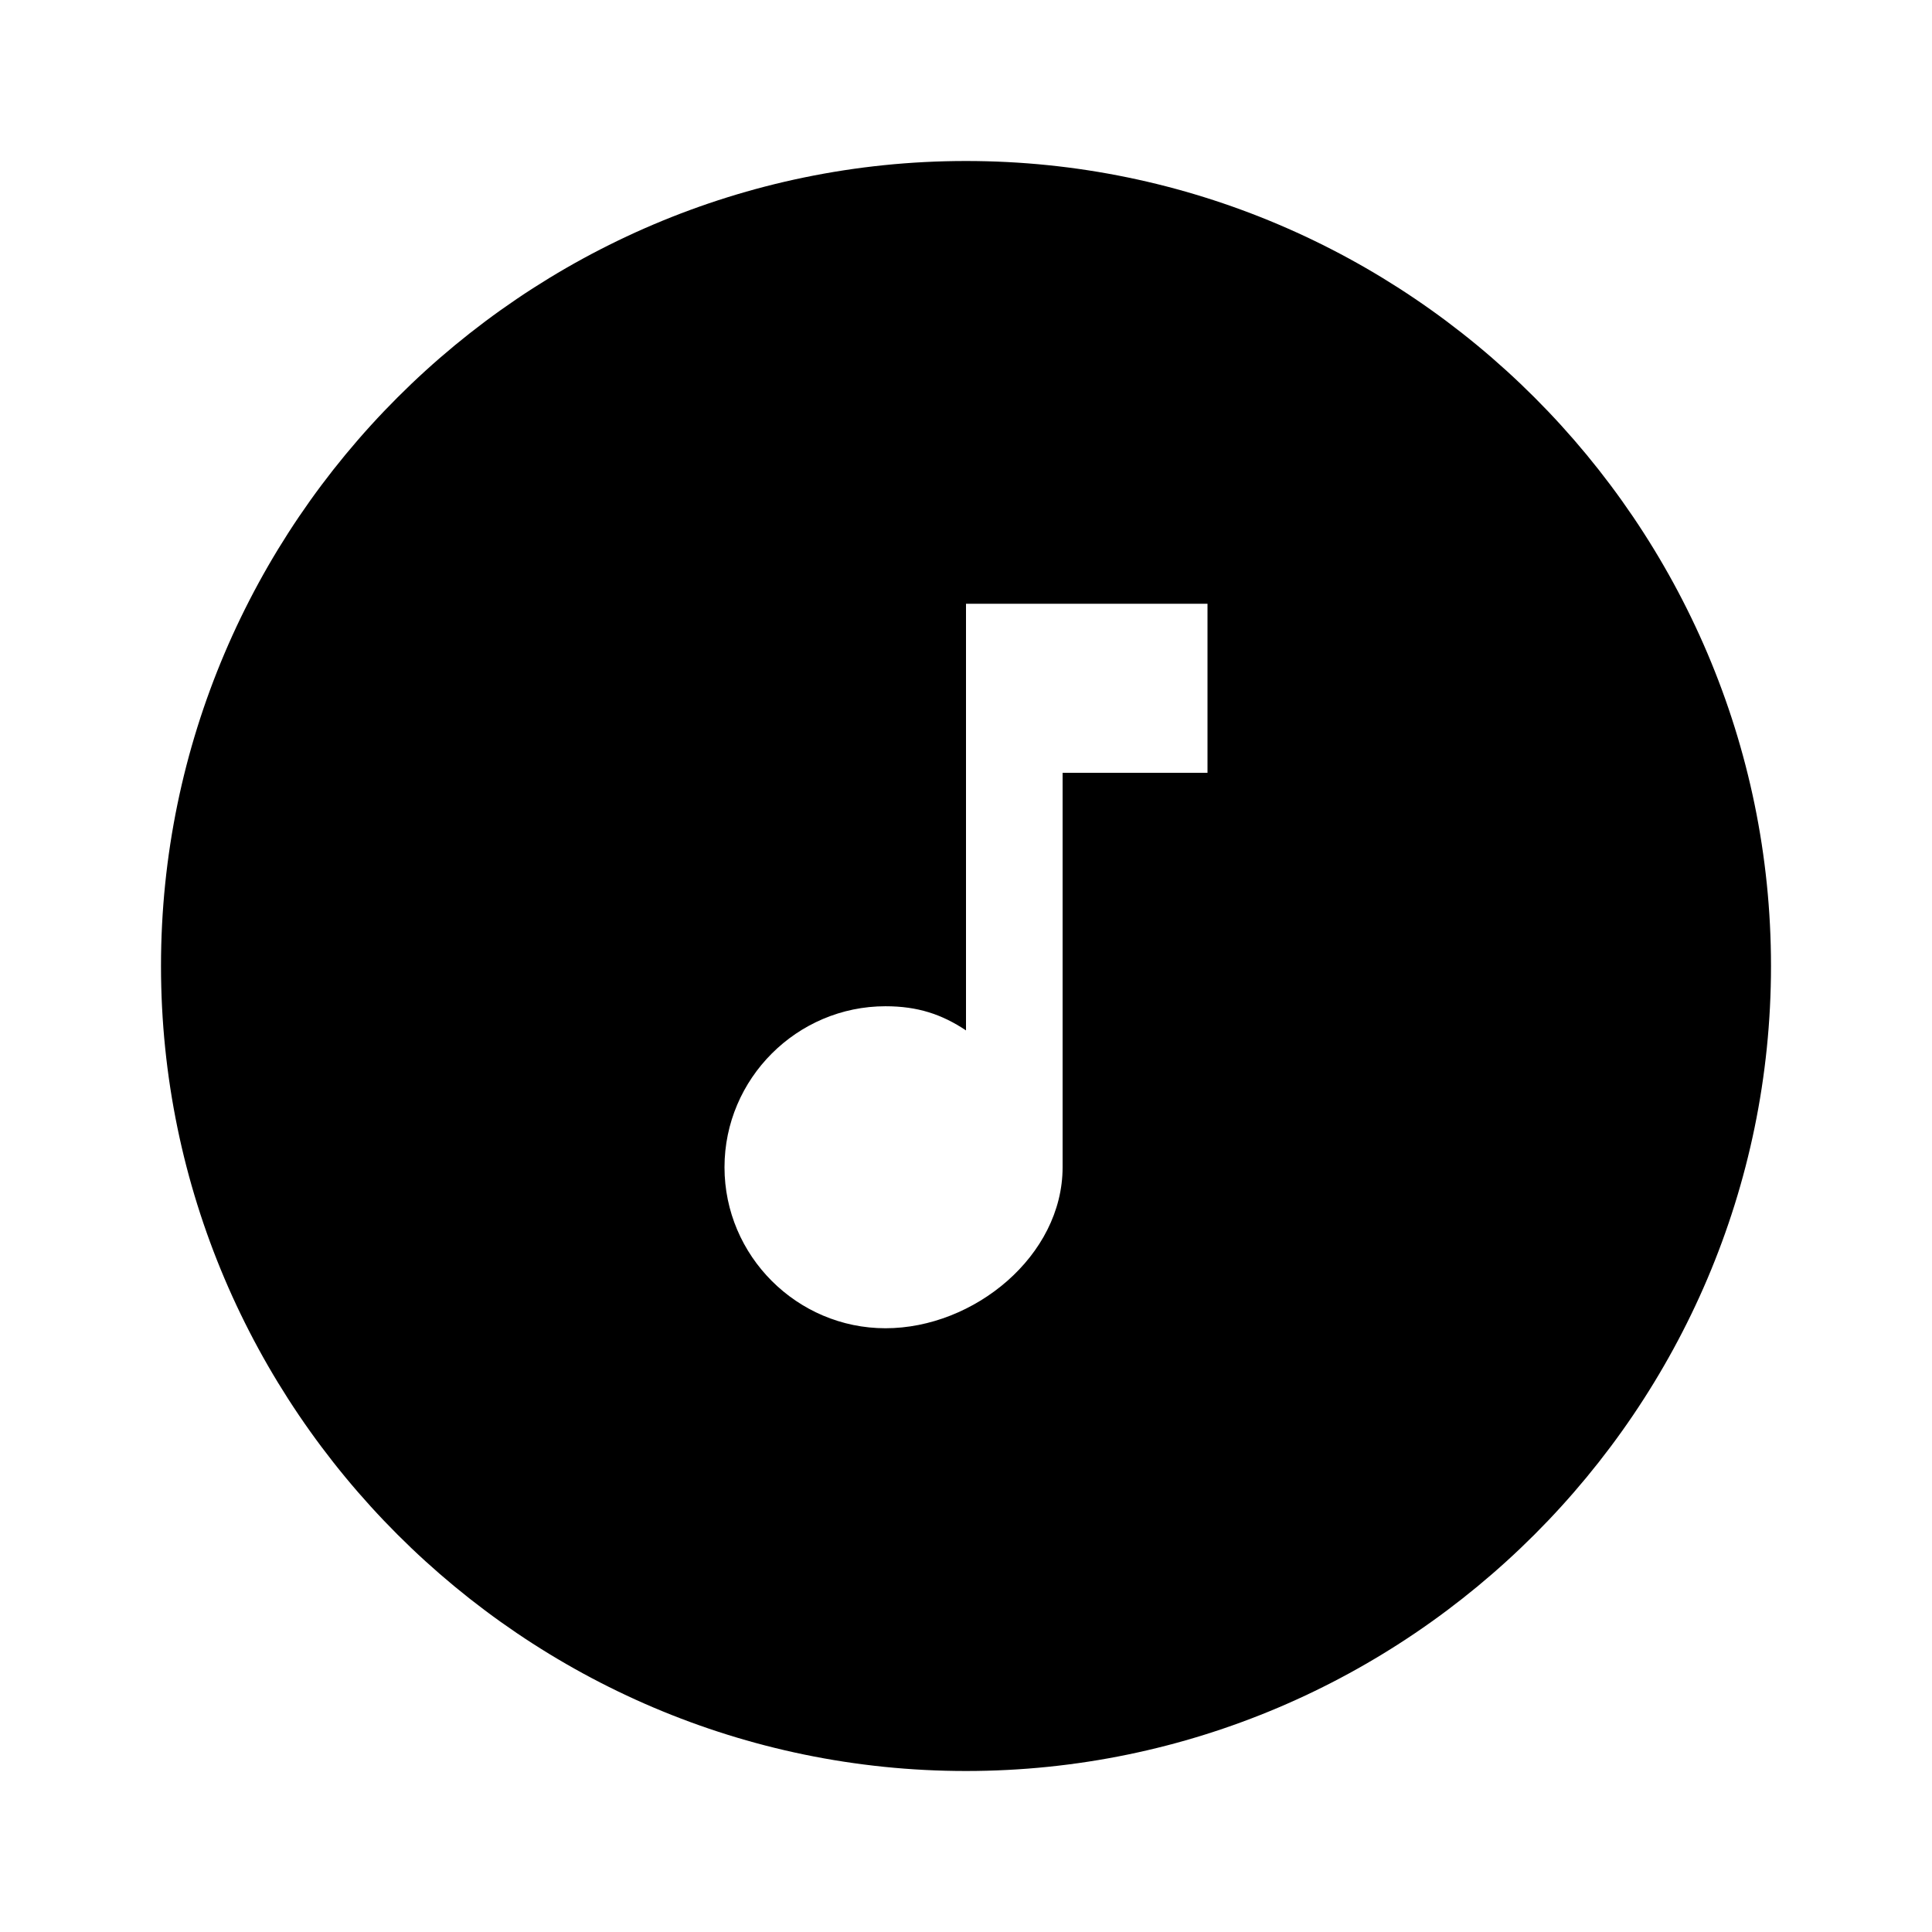 <?xml version="1.0" encoding="UTF-8" standalone="no"?>
<svg width="24px" height="24px" viewBox="0 0 24 24" version="1.1" xmlns="http://www.w3.org/2000/svg" xmlns:xlink="http://www.w3.org/1999/xlink" xmlns:sketch="http://www.bohemiancoding.com/sketch/ns">
    <!-- Generator: Sketch 3.5.2 (25235) - http://www.bohemiancoding.com/sketch -->
    <title>ic_play_music_24px</title>
    <desc>Created with Sketch.</desc>
    <defs></defs>
    <g id="Page-1" stroke="none" stroke-width="1" fill="none" fill-rule="evenodd" sketch:type="MSPage">
        <g id="ic_play_music_24px" sketch:type="MSLayerGroup" fill="#000000">
            <path d="M12,2 C6.5,2 2,6.5 2,12 C2,17.5 6.5,22 12,22 C17.5,22 22,17.5 22,12 C22,6.5 17.5,2 12,2 L12,2 Z M15,9.6 L13.2,9.6 L13.2,14.5 C13.2,15.6 12.1,16.5 11,16.5 C9.9,16.5 9,15.6 9,14.5 C9,13.4 9.9,12.5 11,12.5 C11.4,12.5 11.7,12.6 12,12.8 L12,7.5 L15,7.5 L15,9.6 L15,9.6 Z" id="Shape" sketch:type="MSShapeGroup"></path>
        </g>
    </g>
</svg>